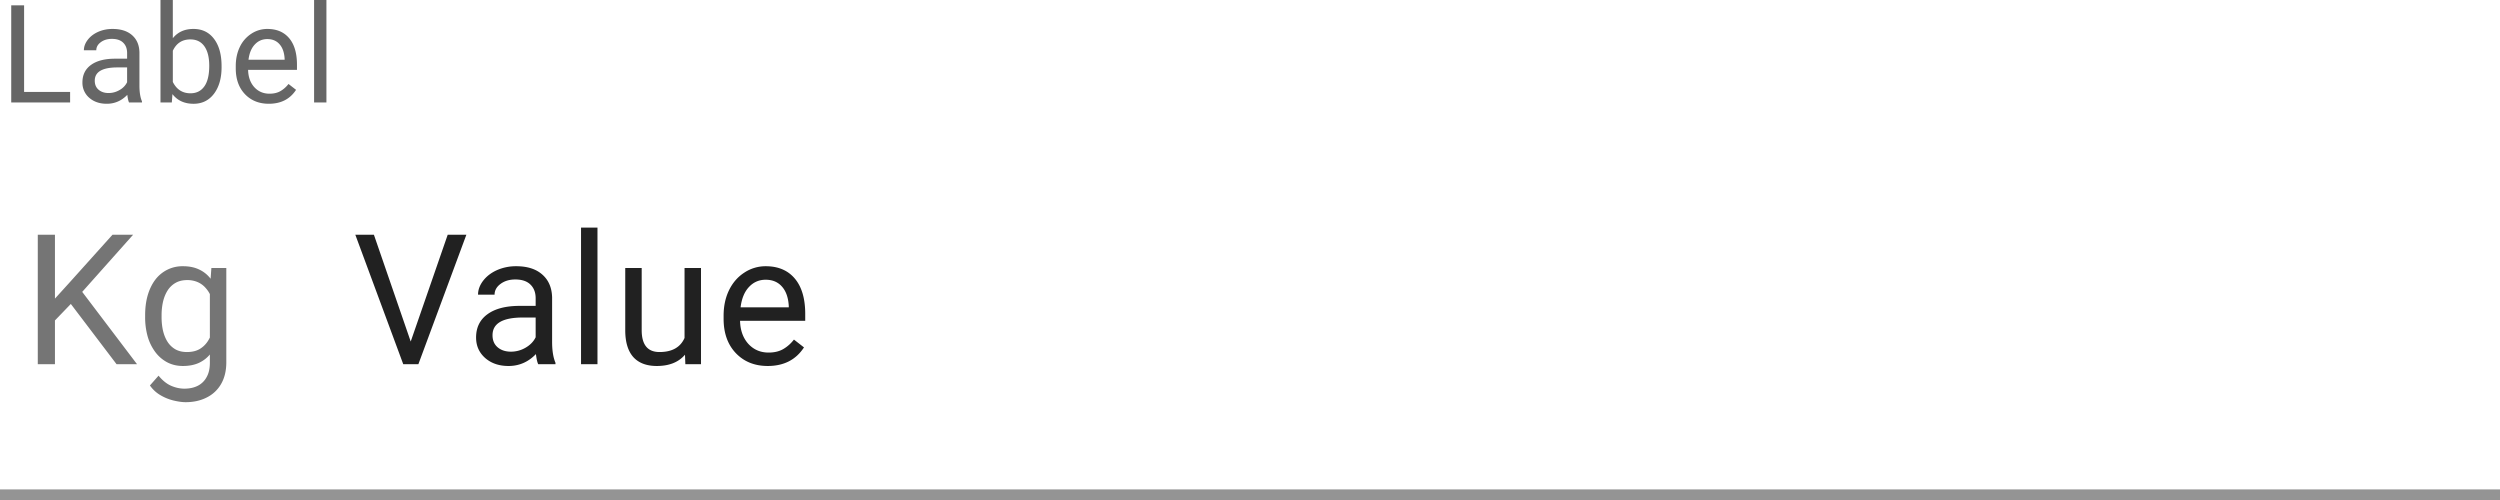 <?xml version="1.0" encoding="UTF-8" standalone="no"?>
<!-- Created with Inkscape (http://www.inkscape.org/) -->

<svg
   width="58.208mm"
   height="11.642mm"
   viewBox="0 0 58.208 11.642"
   version="1.1"
   id="svg5"
   xml:space="preserve"
   xmlns="http://www.w3.org/2000/svg"
   xmlns:svg="http://www.w3.org/2000/svg"><defs
     id="defs2" /><g
     id="New_Layer_1652822696.7761214"
     style="display:inline"
     transform="translate(-124.355,-45.666)"><path
       fill="#000000"
       fill-opacity="0.6"
       d="M 2.121,9.08 H 6.164 V 10 H 0.99 V 1.469 H 2.121 Z M 11.341,10 C 11.279,9.875 11.228,9.652 11.189,9.332 10.685,9.855 10.084,10.117 9.384,10.117 8.759,10.117 8.246,9.941 7.844,9.59 A 1.728,1.728 0 0 1 7.246,8.242 c 0,-0.66 0.25,-1.172 0.75,-1.535 0.504,-0.367 1.21,-0.55 2.12,-0.55 h 1.056 V 5.658 c 0,-0.379 -0.114,-0.68 -0.34,-0.902 C 10.605,4.529 10.272,4.416 9.83,4.416 9.443,4.416 9.119,4.514 8.857,4.709 8.595,4.904 8.464,5.141 8.464,5.418 H 7.374 C 7.374,5.102 7.486,4.797 7.709,4.504 7.935,4.207 8.239,3.973 8.623,3.801 9.009,3.629 9.433,3.543 9.894,3.543 c 0.73,0 1.303,0.184 1.717,0.55 0.414,0.364 0.629,0.866 0.644,1.507 v 2.918 c 0,0.582 0.075,1.044 0.223,1.388 V 10 Z M 9.543,9.174 c 0.34,0 0.662,-0.088 0.966,-0.264 A 1.59,1.59 0 0 0 11.171,8.225 V 6.924 h -0.85 c -1.327,0 -1.991,0.388 -1.991,1.166 0,0.34 0.113,0.605 0.34,0.797 0.226,0.191 0.517,0.287 0.873,0.287 z M 19.472,6.9 c 0,0.97 -0.223,1.748 -0.668,2.338 -0.445,0.586 -1.043,0.88 -1.793,0.88 -0.8,0 -1.42,-0.284 -1.857,-0.85 L 15.1,10 H 14.104 V 1 h 1.084 v 3.357 c 0.437,-0.543 1.04,-0.814 1.81,-0.814 0.77,0 1.373,0.291 1.81,0.873 0.442,0.582 0.663,1.379 0.663,2.39 V 6.9 Z M 18.388,6.777 c 0,-0.738 -0.143,-1.308 -0.428,-1.71 -0.285,-0.403 -0.695,-0.604 -1.23,-0.604 -0.715,0 -1.229,0.332 -1.541,0.996 v 2.742 c 0.332,0.664 0.85,0.996 1.552,0.996 0.52,0 0.924,-0.2 1.213,-0.603 0.29,-0.403 0.434,-1.008 0.434,-1.817 z m 5.236,3.34 c -0.86,0 -1.559,-0.281 -2.098,-0.844 C 20.987,8.707 20.718,7.951 20.718,7.006 v -0.2 c 0,-0.628 0.119,-1.189 0.357,-1.681 a 2.814,2.814 0 0 1 1.008,-1.16 2.535,2.535 0 0 1 1.406,-0.422 c 0.824,0 1.465,0.271 1.922,0.814 0.457,0.543 0.685,1.32 0.685,2.332 v 0.452 h -4.294 c 0.015,0.625 0.197,1.13 0.544,1.517 0.352,0.383 0.797,0.574 1.336,0.574 0.383,0 0.708,-0.078 0.973,-0.234 0.266,-0.156 0.498,-0.363 0.697,-0.621 l 0.663,0.516 c -0.532,0.816 -1.329,1.224 -2.391,1.224 z M 23.489,4.434 c -0.437,0 -0.805,0.16 -1.102,0.48 -0.296,0.316 -0.48,0.762 -0.55,1.336 h 3.175 V 6.168 C 24.982,5.618 24.832,5.191 24.567,4.891 24.302,4.586 23.942,4.434 23.489,4.434 Z M 28.684,10 H 27.6 V 1 h 1.084 z"
       id="path2317"
       transform="matrix(0.265,0,0,0.265,124.354,45.401)" /><path
       fill="#000000"
       fill-opacity="0.54"
       d="M 4.828,21.625 V 33 H 3.32 V 21.625 Z m 6.867,0 -4.725,5.305 -2.657,2.758 -0.25,-1.61 2,-2.203 3.82,-4.25 h 1.813 z M 10.242,33 6.032,27.453 6.93,26.258 12.04,33 Z m 8.33,-8.453 h 1.312 v 8.273 c 0,0.745 -0.15,1.38 -0.453,1.907 a 2.951,2.951 0 0 1 -1.265,1.195 c -0.537,0.276 -1.157,0.414 -1.86,0.414 -0.291,0 -0.635,-0.047 -1.031,-0.14 a 4.161,4.161 0 0 1 -1.156,-0.462 2.889,2.889 0 0 1 -0.946,-0.867 l 0.758,-0.86 c 0.354,0.428 0.724,0.725 1.11,0.891 0.39,0.167 0.776,0.25 1.156,0.25 0.458,0 0.854,-0.086 1.187,-0.257 a 1.8,1.8 0 0 0 0.774,-0.766 c 0.187,-0.333 0.281,-0.745 0.281,-1.234 v -6.485 l 0.133,-1.86 z m -5.82,4.32 v -0.164 c 0,-0.646 0.075,-1.232 0.226,-1.758 0.156,-0.53 0.378,-0.987 0.664,-1.367 a 2.981,2.981 0 0 1 2.445,-1.187 c 0.532,0 0.995,0.093 1.391,0.28 0.401,0.183 0.74,0.451 1.016,0.806 0.281,0.349 0.502,0.77 0.664,1.265 0.161,0.495 0.273,1.055 0.336,1.68 v 0.719 a 7.355,7.355 0 0 1 -0.336,1.672 3.941,3.941 0 0 1 -0.664,1.265 2.778,2.778 0 0 1 -1.016,0.805 c -0.4,0.182 -0.87,0.273 -1.406,0.273 -0.505,0 -0.964,-0.106 -1.375,-0.32 a 3.131,3.131 0 0 1 -1.047,-0.898 4.255,4.255 0 0 1 -0.672,-1.36 6.18,6.18 0 0 1 -0.226,-1.71 z m 1.445,-0.164 v 0.164 c 0,0.422 0.042,0.818 0.125,1.188 0.088,0.37 0.221,0.695 0.398,0.976 0.183,0.282 0.414,0.503 0.696,0.664 0.28,0.157 0.617,0.235 1.007,0.235 0.48,0 0.875,-0.102 1.188,-0.305 0.312,-0.203 0.56,-0.471 0.742,-0.805 a 4.65,4.65 0 0 0 0.438,-1.086 v -1.882 a 3.84,3.84 0 0 0 -0.266,-0.829 2.55,2.55 0 0 0 -0.453,-0.718 1.959,1.959 0 0 0 -0.68,-0.508 2.255,2.255 0 0 0 -0.953,-0.188 c -0.396,0 -0.737,0.084 -1.023,0.25 a 1.994,1.994 0 0 0 -0.696,0.672 c -0.177,0.282 -0.31,0.61 -0.398,0.985 a 5.39,5.39 0 0 0 -0.125,1.187 z"
       id="path2319"
       transform="matrix(0.265,0,0,0.265,124.355,45.401)" /><path
       fill="#000000"
       fill-opacity="0.87"
       d="m 36.086,31.008 3.25,-9.383 h 1.64 L 36.759,33 H 35.43 L 31.219,21.625 h 1.633 z M 47.29,33 c -0.084,-0.167 -0.151,-0.464 -0.203,-0.89 -0.672,0.697 -1.474,1.046 -2.407,1.046 -0.833,0 -1.518,-0.234 -2.054,-0.703 -0.532,-0.474 -0.797,-1.073 -0.797,-1.797 0,-0.88 0.333,-1.562 1,-2.047 0.672,-0.49 1.614,-0.734 2.828,-0.734 h 1.406 v -0.664 c 0,-0.505 -0.151,-0.906 -0.453,-1.203 -0.302,-0.302 -0.747,-0.453 -1.336,-0.453 -0.516,0 -0.948,0.13 -1.297,0.39 -0.349,0.26 -0.523,0.576 -0.523,0.946 h -1.453 c 0,-0.422 0.148,-0.828 0.445,-1.22 0.302,-0.395 0.708,-0.707 1.219,-0.937 a 4.127,4.127 0 0 1 1.695,-0.343 c 0.974,0 1.737,0.244 2.289,0.734 0.552,0.484 0.839,1.154 0.86,2.008 v 3.89 c 0,0.776 0.098,1.394 0.296,1.852 V 33 Z m -2.399,-1.102 a 2.54,2.54 0 0 0 1.29,-0.351 c 0.405,-0.235 0.7,-0.54 0.882,-0.914 V 28.898 H 45.93 c -1.77,0 -2.656,0.519 -2.656,1.555 0,0.453 0.151,0.807 0.453,1.063 0.302,0.255 0.69,0.382 1.164,0.382 z M 52.495,33 H 51.05 V 21 h 1.445 z m 7.69,-0.836 c -0.563,0.661 -1.389,0.992 -2.477,0.992 -0.901,0 -1.589,-0.26 -2.063,-0.781 -0.468,-0.526 -0.705,-1.302 -0.71,-2.328 v -5.5 h 1.445 v 5.46 c 0,1.282 0.52,1.923 1.562,1.923 1.104,0 1.839,-0.412 2.203,-1.235 v -6.148 h 1.446 V 33 h -1.375 l -0.032,-0.836 z m 7.267,0.992 c -1.146,0 -2.079,-0.375 -2.797,-1.125 -0.72,-0.755 -1.078,-1.763 -1.078,-3.023 v -0.266 c 0,-0.838 0.158,-1.586 0.476,-2.242 0.323,-0.662 0.771,-1.177 1.344,-1.547 a 3.38,3.38 0 0 1 1.875,-0.562 c 1.099,0 1.953,0.362 2.562,1.086 0.61,0.724 0.914,1.76 0.914,3.109 v 0.602 h -5.726 c 0.02,0.833 0.263,1.507 0.726,2.023 0.47,0.51 1.063,0.766 1.782,0.766 0.51,0 0.942,-0.105 1.297,-0.313 0.354,-0.208 0.664,-0.484 0.93,-0.828 l 0.882,0.687 c -0.708,1.089 -1.77,1.633 -3.187,1.633 z m -0.18,-7.578 c -0.584,0 -1.073,0.214 -1.469,0.64 -0.396,0.423 -0.64,1.016 -0.734,1.782 h 4.234 v -0.11 c -0.041,-0.734 -0.24,-1.302 -0.594,-1.703 -0.354,-0.406 -0.833,-0.609 -1.437,-0.609 z"
       id="path2321"
       transform="matrix(0.265,0,0,0.265,124.355,45.401)" /><path
       stroke="#000000"
       stroke-opacity="0.42"
       d="M 0,44.5 H 220"
       id="path2323"
       transform="matrix(0.265,0,0,0.265,124.355,45.401)" /></g></svg>
